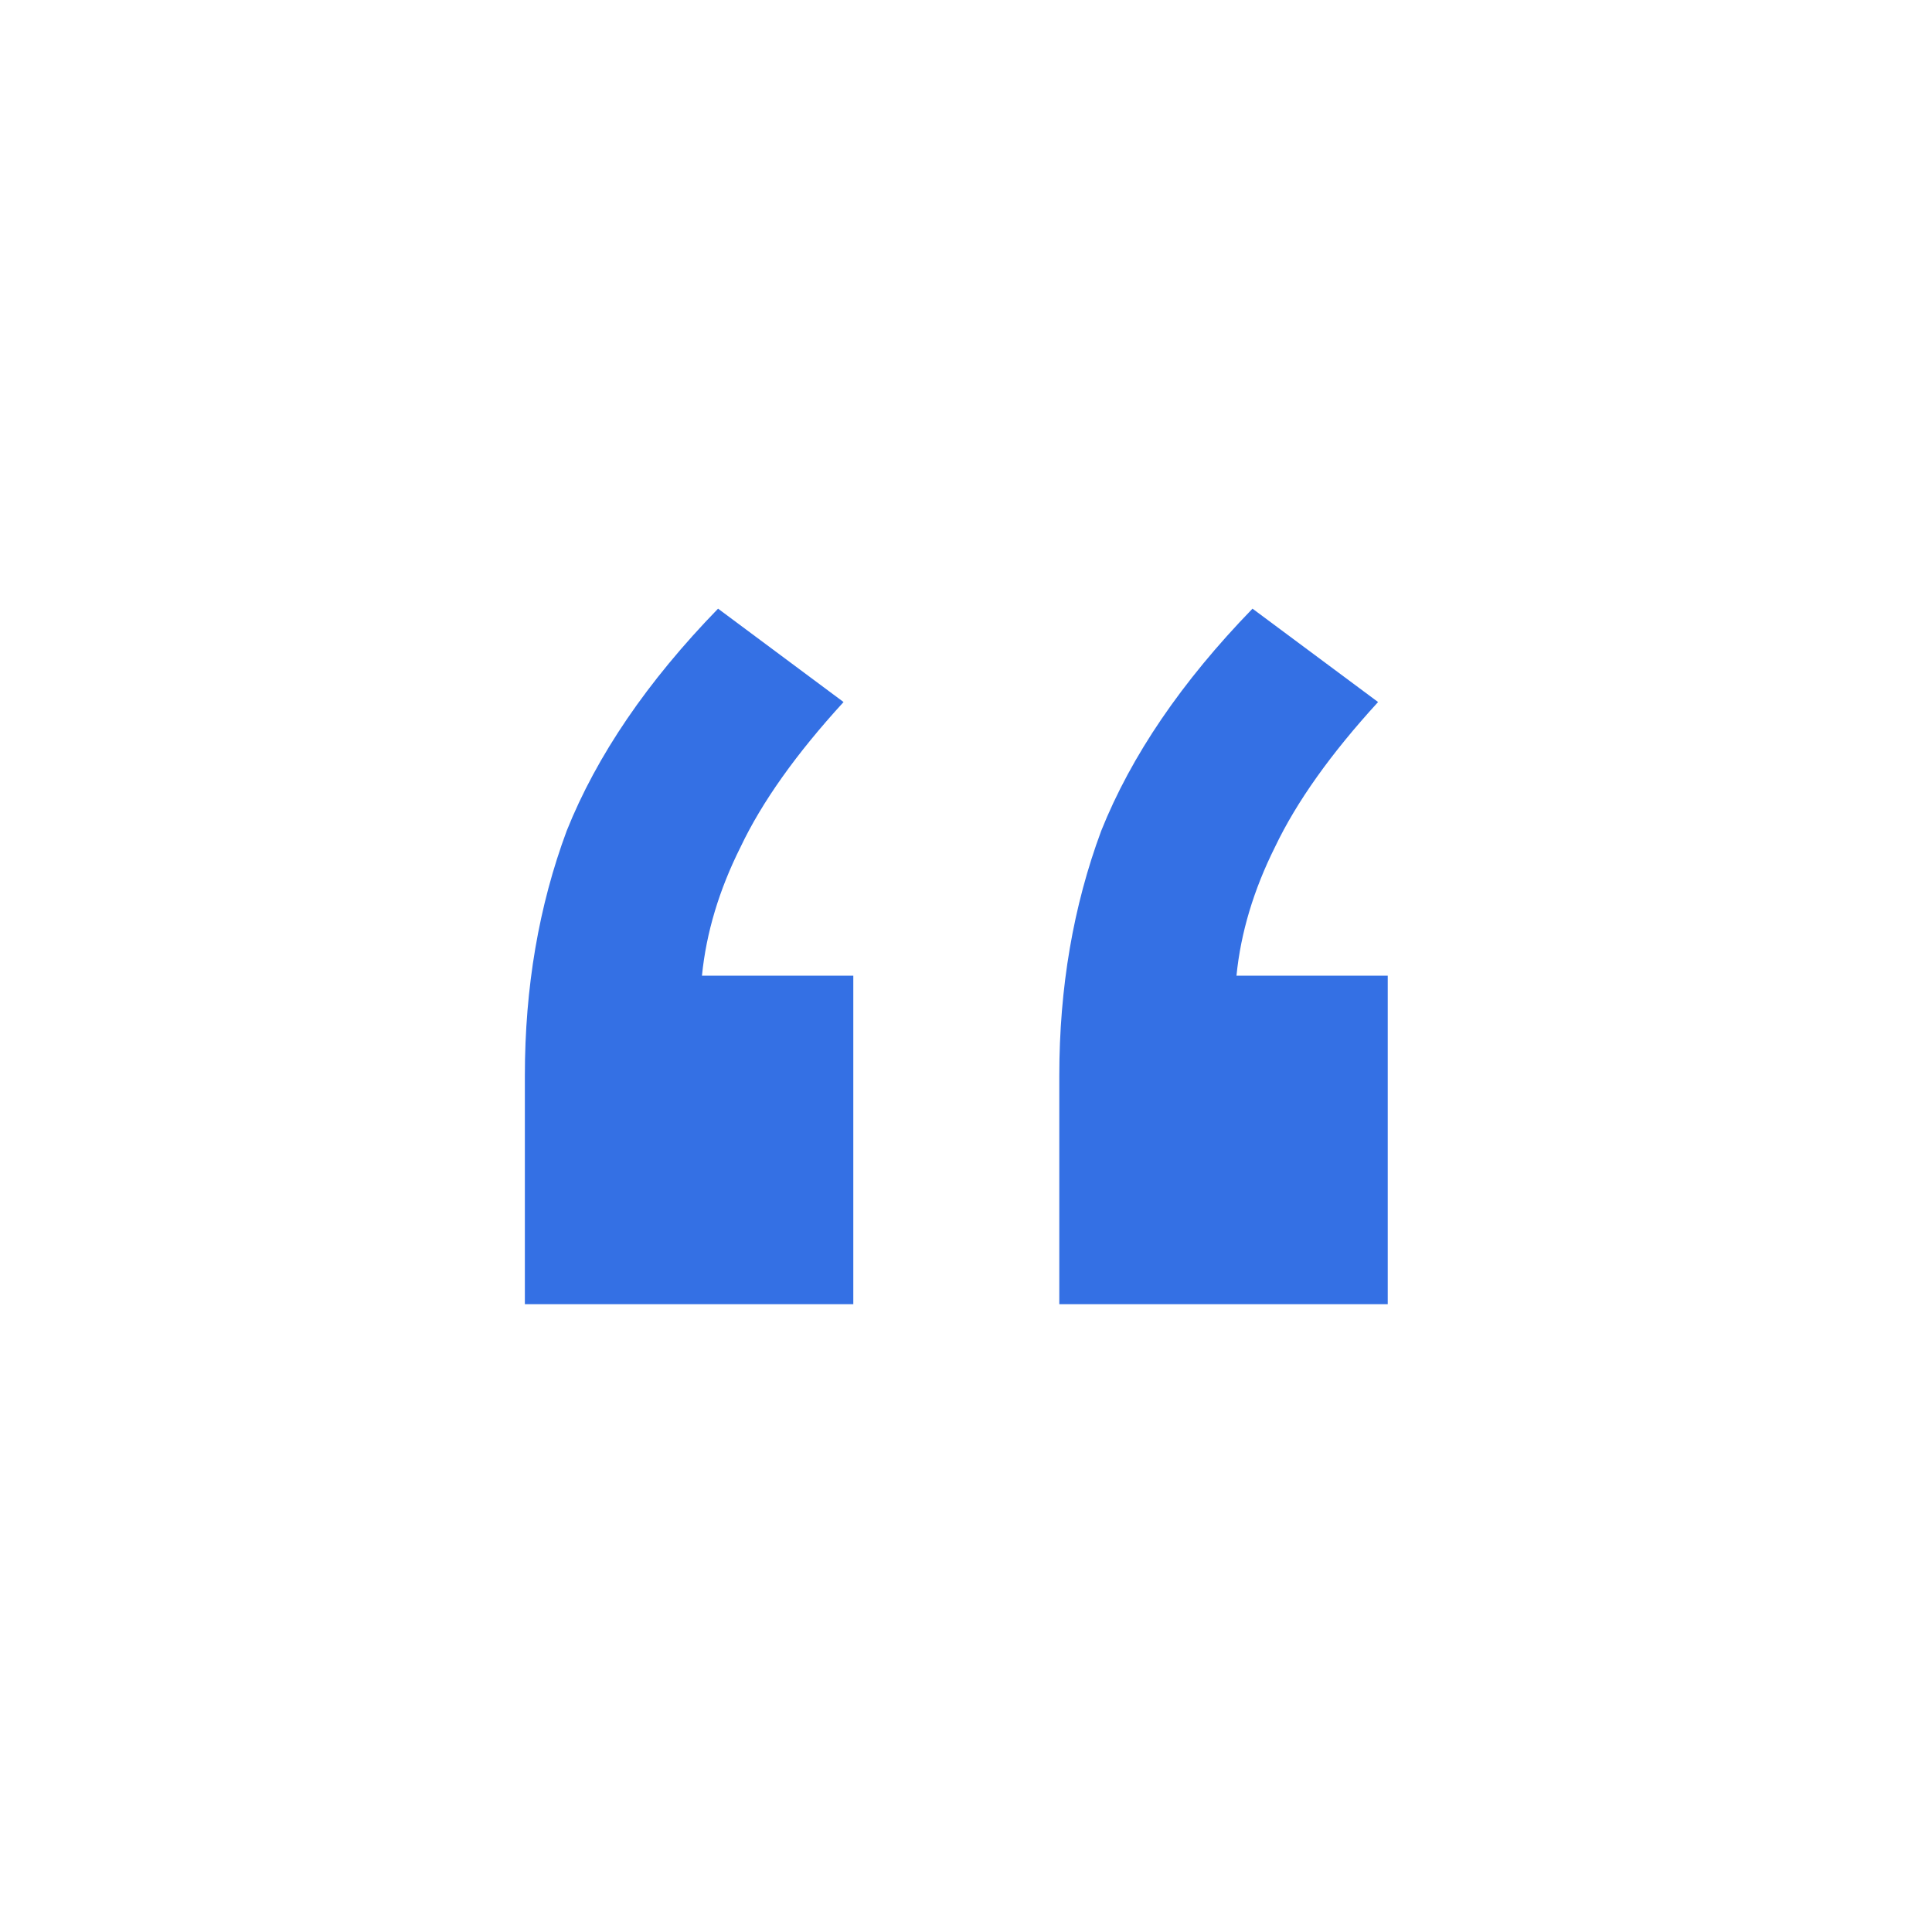 <svg width="24" height="24" viewBox="0 0 24 24" fill="none" xmlns="http://www.w3.org/2000/svg">
<path d="M6.52 16.201V13.361C6.52 12.267 6.693 11.254 7.04 10.32C7.413 9.387 8.04 8.467 8.92 7.561L10.479 8.721C9.893 9.361 9.466 9.961 9.2 10.521C8.933 11.054 8.773 11.587 8.72 12.12H10.6V16.201H6.52ZM13.159 16.201V13.361C13.159 12.267 13.333 11.254 13.68 10.32C14.053 9.387 14.68 8.467 15.559 7.561L17.119 8.721C16.533 9.361 16.106 9.961 15.839 10.521C15.573 11.054 15.413 11.587 15.36 12.12H17.239V16.201H13.159Z" fill="#3470E4"/>
</svg>
